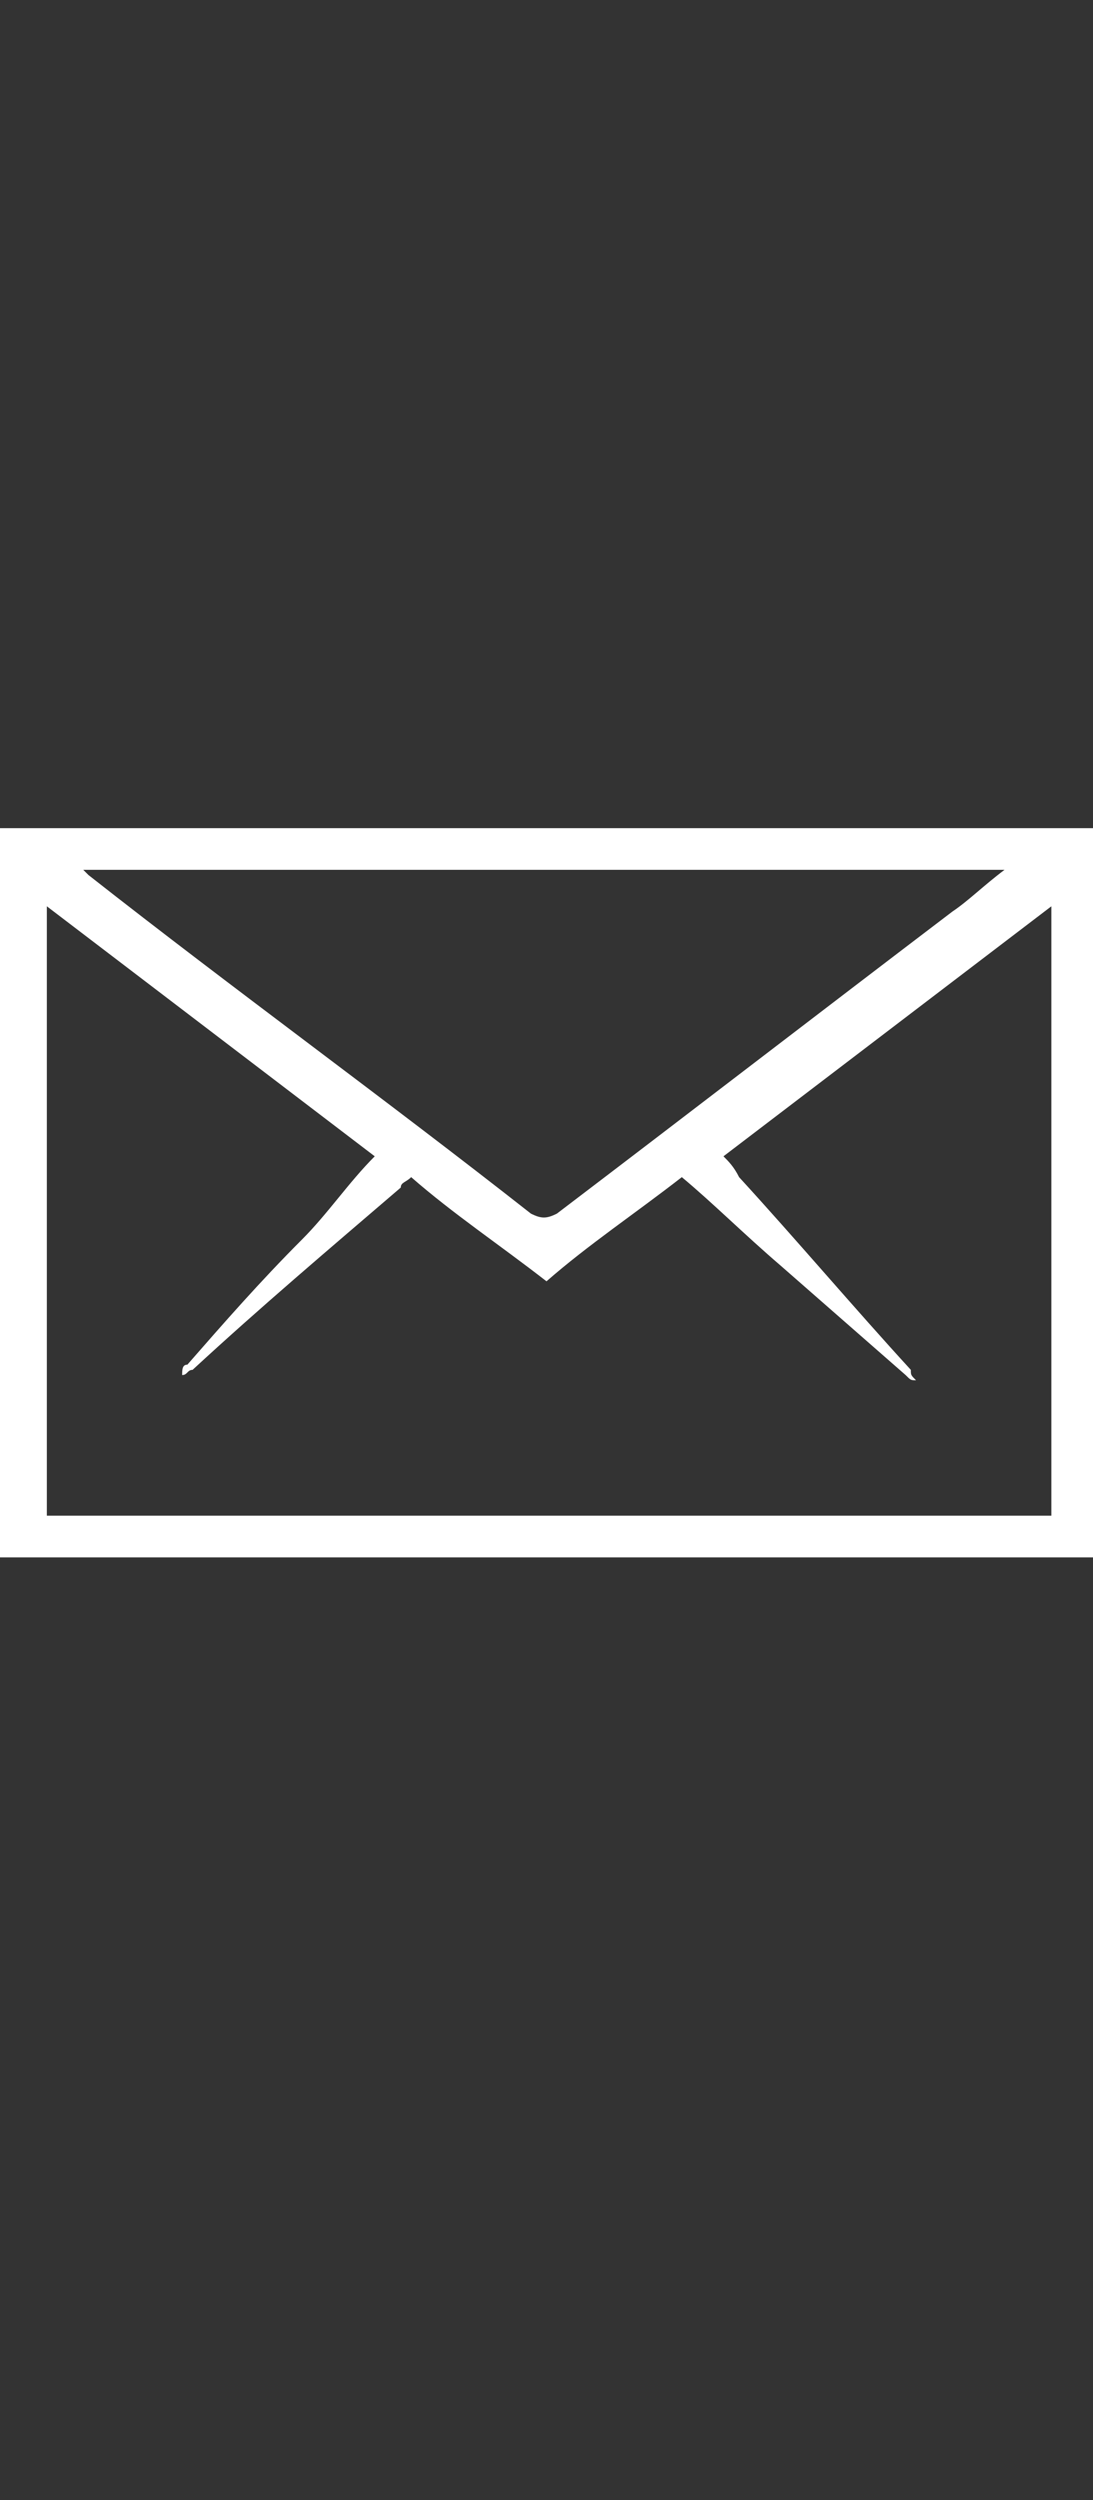 <?xml version="1.0" encoding="utf-8"?>
<!-- Generator: Adobe Illustrator 19.1.1, SVG Export Plug-In . SVG Version: 6.00 Build 0)  -->
<svg version="1.1" xmlns="http://www.w3.org/2000/svg" xmlns:xlink="http://www.w3.org/1999/xlink" x="0px" y="0px"
	 viewBox="0 0 21 48" style="enable-background:new 0 0 21 48;" xml:space="preserve">
<rect x="0" y="0" width="21" height="48" fill="#333333" stroke="none"/>
<style type="text/css">
	.st0{display:none;}
	.st1{fill:#00AEEF;}
	.st2{display:inline;fill:#333333;}
	.st3{display:inline;}
	.st4{fill:#333333;}
	.st5{display:none;fill:#00AEEF;}
	.st6{display:inline;fill:#FFFFFF;}
	.st7{fill:#FFFFFF;}
</style>
<g id="noir" class="st0">
	<rect id="background_color" class="st1" width="21" height="48"/>
	<g id="logo_infographiste-poitiers">
		<path class="st2" d="M0.1,32.1c0.1,0.2,0.3,0.4,0.5,0.5c-0.1,0-0.3,0-0.4,0c-0.1,0-0.1,0-0.1-0.1C0.1,32.4,0.1,32.2,0.1,32.1z"/>
		<path class="st2" d="M20.4,32.6c0.2-0.1,0.4-0.3,0.5-0.5c0,0.1,0,0.3,0,0.4c0,0.1,0,0.1-0.1,0.1C20.7,32.6,20.5,32.6,20.4,32.6z"
			/>
		<path class="st2" d="M21,13c0-0.2-0.2-0.3-0.4-0.4c0,0-0.1,0-0.1,0c-6.7,0-13.3,0-20,0c0,0-0.1,0-0.1,0c-0.2,0-0.3,0.2-0.4,0.4
			c0,0,0,0.1,0,0.1c0,6.7,0,13.3,0,20c0,0,0,0.1,0,0.1c0,0.2,0.2,0.3,0.4,0.4c0,0,0.1,0,0.1,0c6.7,0,13.3,0,20,0c0,0,0.1,0,0.1,0
			c0.2,0,0.3-0.2,0.4-0.4c0,0,0-0.1,0-0.1c0-6.7,0-13.3,0-20C21,13,21,13,21,13z M20,32.4c0,0.1,0,0.2-0.2,0.2c-4.6,0-9.3,0-13.9,0
			c-0.2,0-0.2,0-0.1-0.2c0.5-1.3,0.9-2.5,1.4-3.8c0.1-0.1,0.1-0.2,0.2-0.1c1,0.3,1.9,0.7,2.9,1c1,0.3,1.9,0.4,2.9,0.2
			c1-0.2,1.8-0.6,2.4-1.4c0.6-0.6,0.9-1.4,1.2-2.2c0.3-0.7,0.5-1.4,0.6-2.1c0.2-1.7-0.3-3.1-1.6-4.2c-0.9-0.7-1.9-1.1-2.9-1.5
			c-1.7-0.6-3.4-1.2-5.1-1.9c-0.1,0-0.2,0-0.2,0.1c-0.6,1.7-1.3,3.5-1.9,5.2c-0.8,2.1-1.5,4.1-2.3,6.2c-0.5,1.5-1.1,2.9-1.6,4.4
			c0,0.1-0.1,0.2-0.2,0.2c-0.1,0-0.3,0-0.4,0C1,32.6,1,32.5,1,32.4c0.1-0.4,0.3-0.8,0.4-1.2c0.5-1.4,1.1-2.9,1.6-4.3
			c0.6-1.7,1.3-3.5,1.9-5.2c0.6-1.7,1.2-3.4,1.9-5.2c0.1-0.3,0.1-0.3-0.2-0.4c-0.4-0.1-0.7-0.3-1.1-0.4c-0.1,0-0.2,0-0.2,0.1
			c-0.6,1.8-1.3,3.5-1.9,5.3c-0.8,2.1-1.6,4.3-2.3,6.4c0,0,0,0,0,0c0-0.1,0-0.1,0-0.2c0-4.5,0-9,0-13.5c0-0.2,0.1-0.2,0.2-0.2
			c6.2,0,12.4,0,18.6,0c0.2,0,0.2,0,0.2,0.2C20,20,20,26.2,20,32.4z M8.3,25.2c0.5-1.5,1.1-2.9,1.6-4.4c0-0.1,0.1-0.1,0.2-0.1
			c0.7,0.2,1.3,0.5,2,0.7c0.4,0.1,0.7,0.3,1,0.6c0.4,0.4,0.6,1,0.5,1.6c-0.1,0.7-0.3,1.3-0.7,1.9c-0.4,0.5-0.9,0.8-1.5,0.8
			c-0.3,0-0.7-0.1-1-0.2c-0.7-0.2-1.3-0.5-2-0.7C8.3,25.4,8.3,25.3,8.3,25.2z"/>
	</g>
	<g id="icon_email" class="st3">
		<path class="st4" d="M0,15.9c7,0,14,0,21,0c0,4.7,0,9.3,0,14c-7,0-14,0-21,0C0,25.2,0,20.5,0,15.9z M13.1,22.6
			c-0.9,0.7-1.8,1.3-2.6,2c-0.9-0.7-1.8-1.3-2.6-2c-0.1,0.1-0.2,0.1-0.2,0.2C6.3,24,5,25.1,3.7,26.3c-0.1,0-0.1,0.1-0.2,0.1
			c0-0.1,0-0.2,0.1-0.2c0.7-0.8,1.4-1.6,2.2-2.4c0.5-0.5,0.9-1.1,1.4-1.6c-2.1-1.6-4.2-3.2-6.3-4.8c0,3.9,0,7.8,0,11.7
			c6.4,0,12.8,0,19.3,0c0-3.9,0-7.8,0-11.7c-2.1,1.6-4.2,3.2-6.3,4.8c0.1,0.1,0.2,0.2,0.3,0.4c1.1,1.2,2.2,2.5,3.3,3.7
			c0,0.1,0,0.1,0.1,0.2c-0.1,0-0.1,0-0.2-0.1c-0.8-0.7-1.6-1.4-2.4-2.1C14.3,23.7,13.7,23.1,13.1,22.6z M1.6,16.7
			c0.1,0.1,0.1,0.1,0.1,0.1c2.8,2.2,5.7,4.3,8.5,6.5c0.2,0.1,0.3,0.1,0.5,0c2.5-1.9,5.1-3.9,7.6-5.8c0.3-0.2,0.6-0.5,1-0.8
			C13.4,16.7,7.6,16.7,1.6,16.7z"/>
	</g>
</g>
<g id="blanc">
	<rect id="background_color_1_" x="0" class="st5" width="21" height="48"/>
	<g id="logo_infographiste-poitiers_1_" class="st0">
		<path class="st6" d="M0.1,32.1c0.1,0.2,0.3,0.4,0.5,0.5c-0.1,0-0.3,0-0.4,0c-0.1,0-0.1,0-0.1-0.1C0.1,32.4,0.1,32.2,0.1,32.1z"/>
		<path class="st6" d="M20.4,32.6c0.2-0.1,0.4-0.3,0.5-0.5c0,0.1,0,0.3,0,0.4c0,0.1,0,0.1-0.1,0.1C20.7,32.6,20.5,32.6,20.4,32.6z"
			/>
		<path class="st6" d="M21,13c0-0.2-0.2-0.3-0.4-0.4c0,0-0.1,0-0.1,0c-6.7,0-13.3,0-20,0c0,0-0.1,0-0.1,0c-0.2,0-0.3,0.2-0.4,0.4
			c0,0,0,0.1,0,0.1c0,6.7,0,13.3,0,20c0,0,0,0.1,0,0.1c0,0.2,0.2,0.3,0.4,0.4c0,0,0.1,0,0.1,0c6.7,0,13.3,0,20,0c0,0,0.1,0,0.1,0
			c0.2,0,0.3-0.2,0.4-0.4c0,0,0-0.1,0-0.1c0-6.7,0-13.3,0-20C21,13,21,13,21,13z M20,32.4c0,0.1,0,0.2-0.2,0.2c-4.6,0-9.3,0-13.9,0
			c-0.2,0-0.2,0-0.1-0.2c0.5-1.3,0.9-2.5,1.4-3.8c0.1-0.1,0.1-0.2,0.2-0.1c1,0.3,1.9,0.7,2.9,1c1,0.3,1.9,0.4,2.9,0.2
			c1-0.2,1.8-0.6,2.4-1.4c0.6-0.6,0.9-1.4,1.2-2.2c0.3-0.7,0.5-1.4,0.6-2.1c0.2-1.7-0.3-3.1-1.6-4.2c-0.9-0.7-1.9-1.1-2.9-1.5
			c-1.7-0.6-3.4-1.2-5.1-1.9c-0.1,0-0.2,0-0.2,0.1c-0.6,1.7-1.3,3.5-1.9,5.2c-0.8,2.1-1.5,4.1-2.3,6.2c-0.5,1.5-1.1,2.9-1.6,4.4
			c0,0.1-0.1,0.2-0.2,0.2c-0.1,0-0.3,0-0.4,0C1,32.6,1,32.5,1,32.4c0.1-0.4,0.3-0.8,0.4-1.2c0.5-1.4,1.1-2.9,1.6-4.3
			c0.6-1.7,1.3-3.5,1.9-5.2c0.6-1.7,1.2-3.4,1.9-5.2c0.1-0.3,0.1-0.3-0.2-0.4c-0.4-0.1-0.7-0.3-1.1-0.4c-0.1,0-0.2,0-0.2,0.1
			c-0.6,1.8-1.3,3.5-1.9,5.3c-0.8,2.1-1.6,4.3-2.3,6.4c0,0,0,0,0,0c0-0.1,0-0.1,0-0.2c0-4.5,0-9,0-13.5c0-0.2,0.1-0.2,0.2-0.2
			c6.2,0,12.4,0,18.6,0c0.2,0,0.2,0,0.2,0.2C20,20,20,26.2,20,32.4z M8.3,25.2c0.5-1.5,1.1-2.9,1.6-4.4c0-0.1,0.1-0.1,0.2-0.1
			c0.7,0.2,1.3,0.5,2,0.7c0.4,0.1,0.7,0.3,1,0.6c0.4,0.4,0.6,1,0.5,1.6c-0.1,0.7-0.3,1.3-0.7,1.9c-0.4,0.5-0.9,0.8-1.5,0.8
			c-0.3,0-0.7-0.1-1-0.2c-0.7-0.2-1.3-0.5-2-0.7C8.3,25.4,8.3,25.3,8.3,25.2z"/>
	</g>
	<g id="icon_email_1_">
		<path class="st7" d="M0,15.9c7,0,14,0,21,0c0,4.7,0,9.3,0,14c-7,0-14,0-21,0C0,25.2,0,20.5,0,15.9z M13.1,22.6
			c-0.9,0.7-1.8,1.3-2.6,2c-0.9-0.7-1.8-1.3-2.6-2c-0.1,0.1-0.2,0.1-0.2,0.2C6.3,24,5,25.1,3.7,26.3c-0.1,0-0.1,0.1-0.2,0.1
			c0-0.1,0-0.2,0.1-0.2c0.7-0.8,1.4-1.6,2.2-2.4c0.5-0.5,0.9-1.1,1.4-1.6c-2.1-1.6-4.2-3.2-6.3-4.8c0,3.9,0,7.8,0,11.7
			c6.4,0,12.8,0,19.3,0c0-3.9,0-7.8,0-11.7c-2.1,1.6-4.2,3.2-6.3,4.8c0.1,0.1,0.2,0.2,0.3,0.4c1.1,1.2,2.2,2.5,3.3,3.7
			c0,0.1,0,0.1,0.1,0.2c-0.1,0-0.1,0-0.2-0.1c-0.8-0.7-1.6-1.4-2.4-2.1C14.3,23.7,13.7,23.1,13.1,22.6z M1.6,16.7
			c0.1,0.1,0.1,0.1,0.1,0.1c2.8,2.2,5.7,4.3,8.5,6.5c0.2,0.1,0.3,0.1,0.5,0c2.5-1.9,5.1-3.9,7.6-5.8c0.3-0.2,0.6-0.5,1-0.8
			C13.4,16.7,7.6,16.7,1.6,16.7z"/>
	</g>
</g>
</svg>
